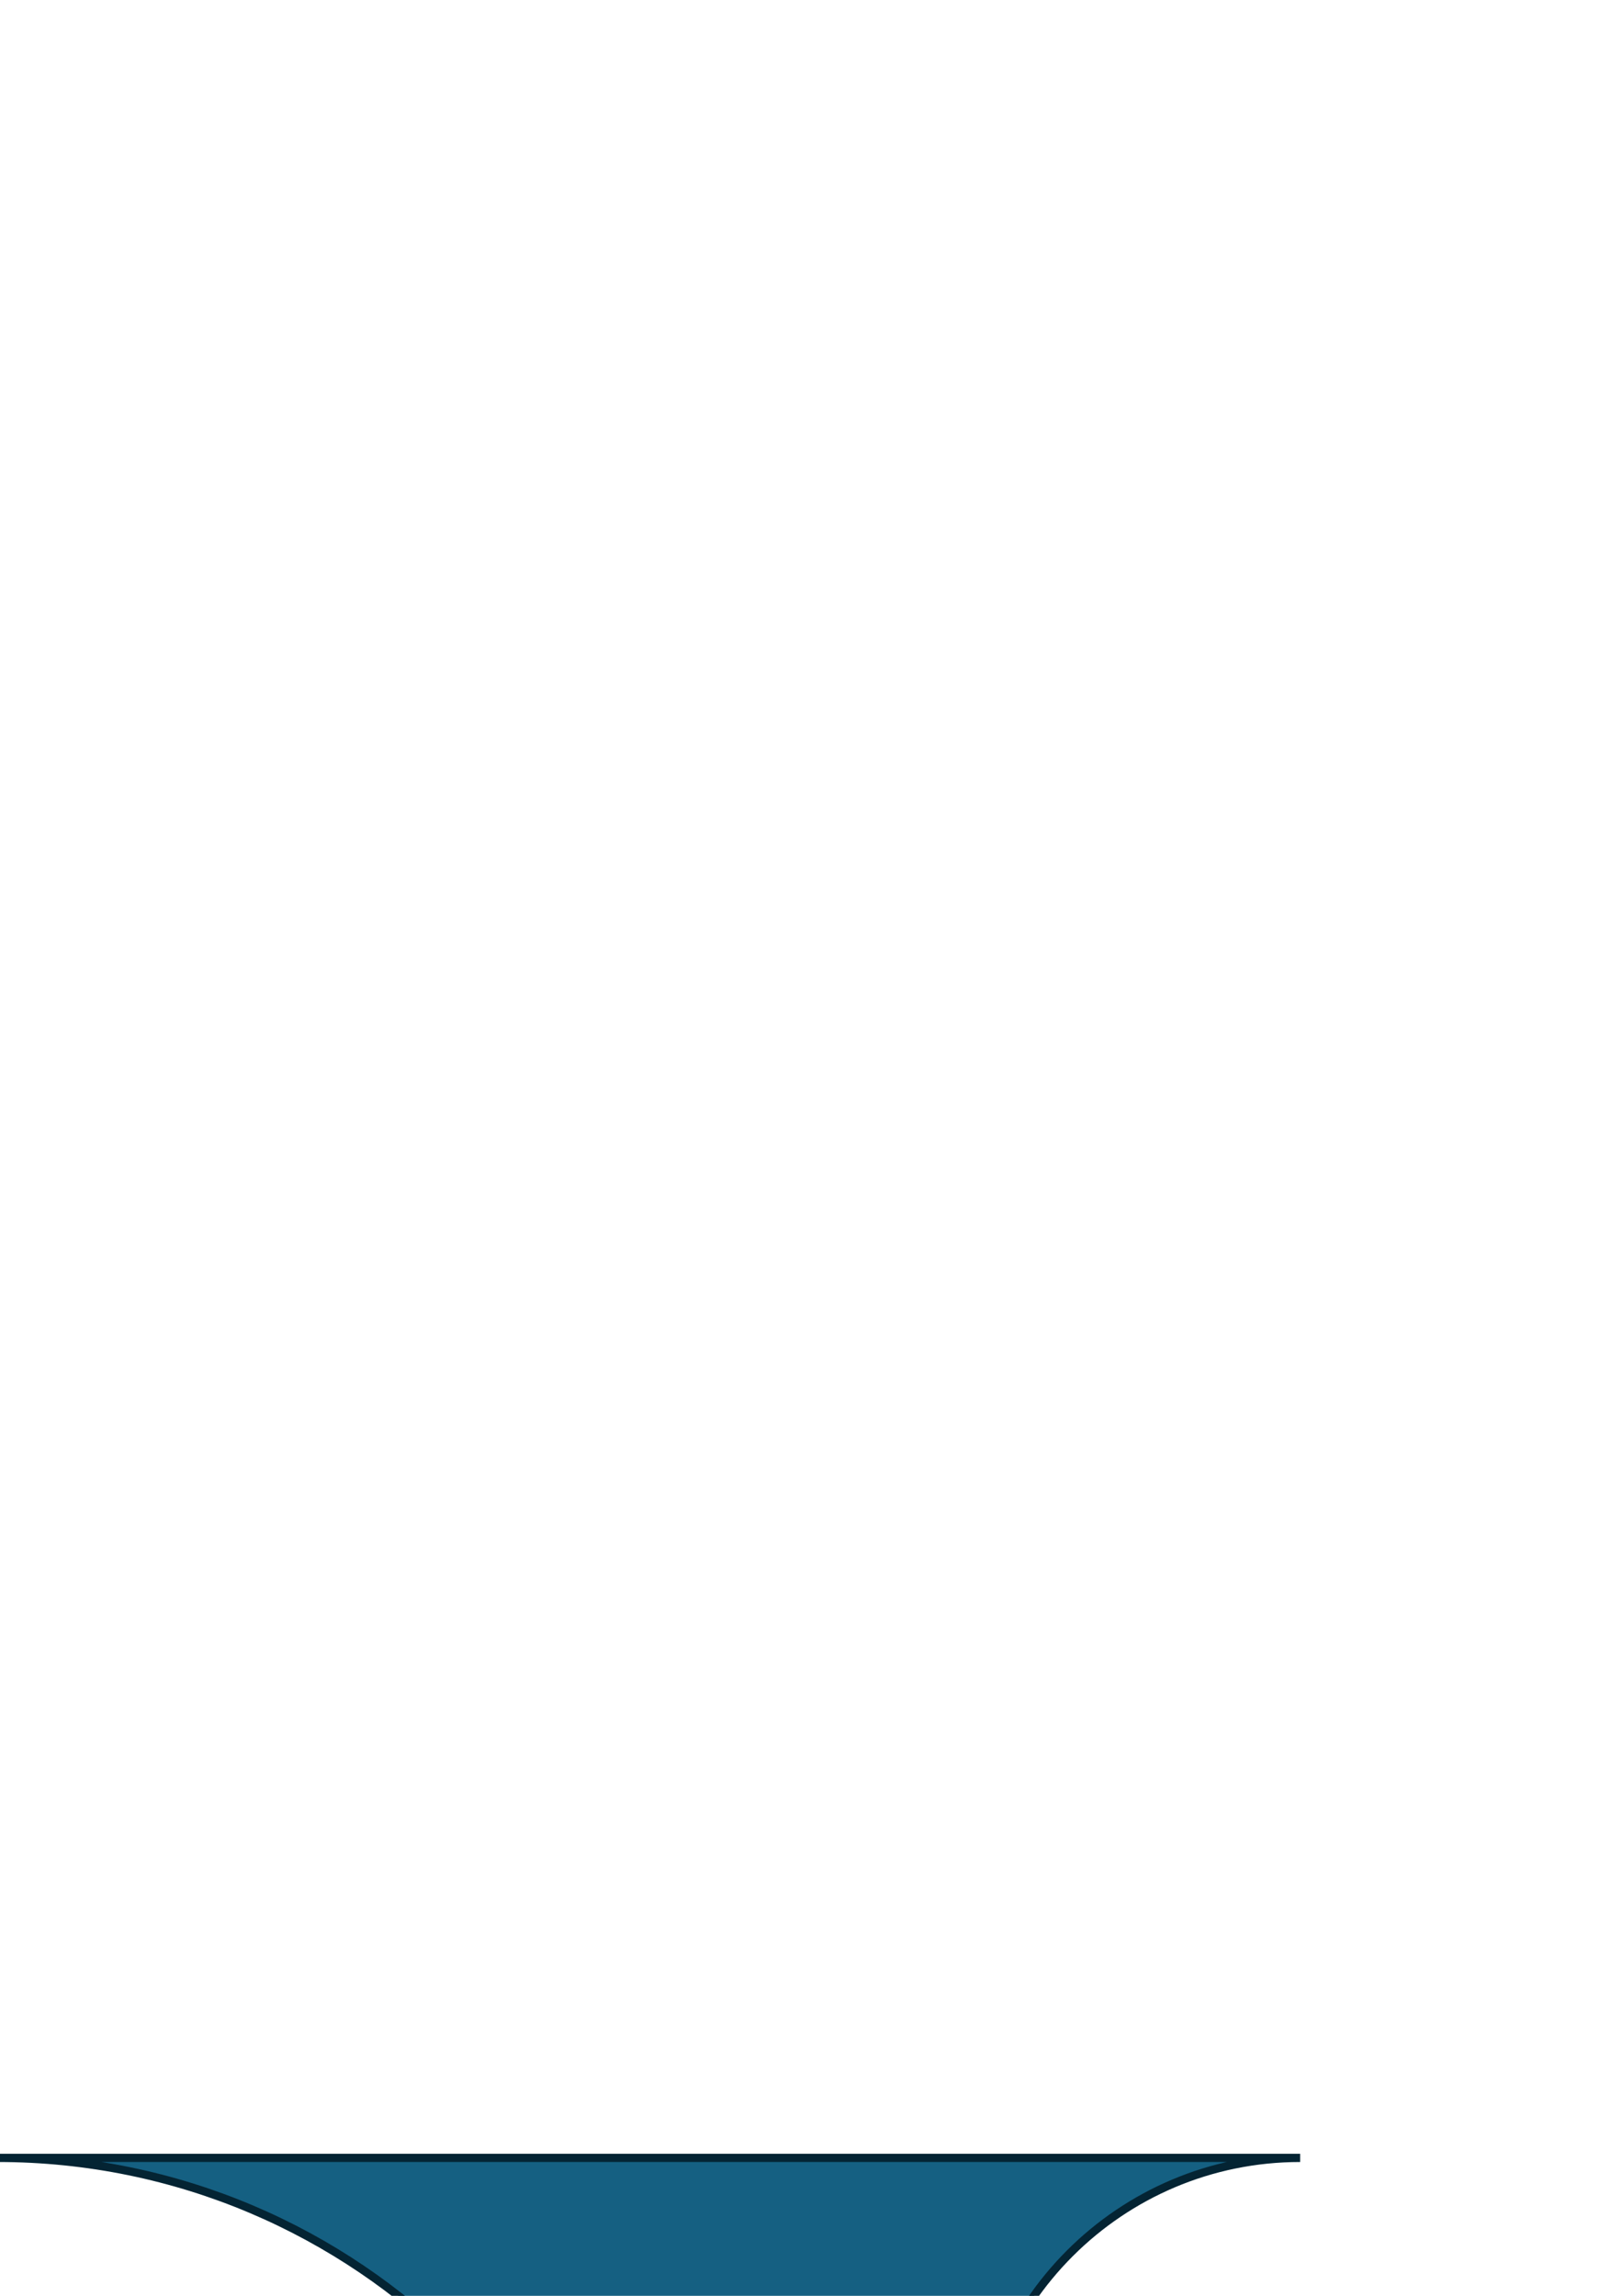 <?xml version="1.0" encoding="UTF-8" standalone="no"?>
<!-- Created with Inkscape (http://www.inkscape.org/) -->

<svg
   width="210mm"
   height="297mm"
   viewBox="0 0 210 297"
   version="1.1"
   id="svg5"
   xml:space="preserve"
   xmlns:inkscape="http://www.inkscape.org/namespaces/inkscape"
   xmlns:sodipodi="http://sodipodi.sourceforge.net/DTD/sodipodi-0.dtd"
   xmlns="http://www.w3.org/2000/svg"
   xmlns:svg="http://www.w3.org/2000/svg"><sodipodi:namedview
     id="namedview7"
     pagecolor="#505050"
     bordercolor="#ffffff"
     borderopacity="1"
     inkscape:showpageshadow="0"
     inkscape:pageopacity="0"
     inkscape:pagecheckerboard="1"
     inkscape:deskcolor="#505050"
     inkscape:document-units="mm"
     showgrid="false" /><defs
     id="defs2" /><g
     style="overflow:hidden"
     id="g3499"
     transform="matrix(0.265,0,0,0.265,-80.346,272.269)"><g
       id="g3488"><path
         d="m 302,26 h 636 v 0 c -87.813,0 -159,71.187 -159,159 0,87.813 71.187,159 159,159 -87.813,0 -159,71.187 -159,159 0,87.813 71.187,159 159,159 H 302 C 477.627,662 620,519.627 620,344 620,168.373 477.627,26 302,26 Z"
         stroke="#042433"
         stroke-width="4"
         stroke-miterlimit="8"
         fill="#156082"
         fill-rule="evenodd"
         id="path3486" /></g></g></svg>
